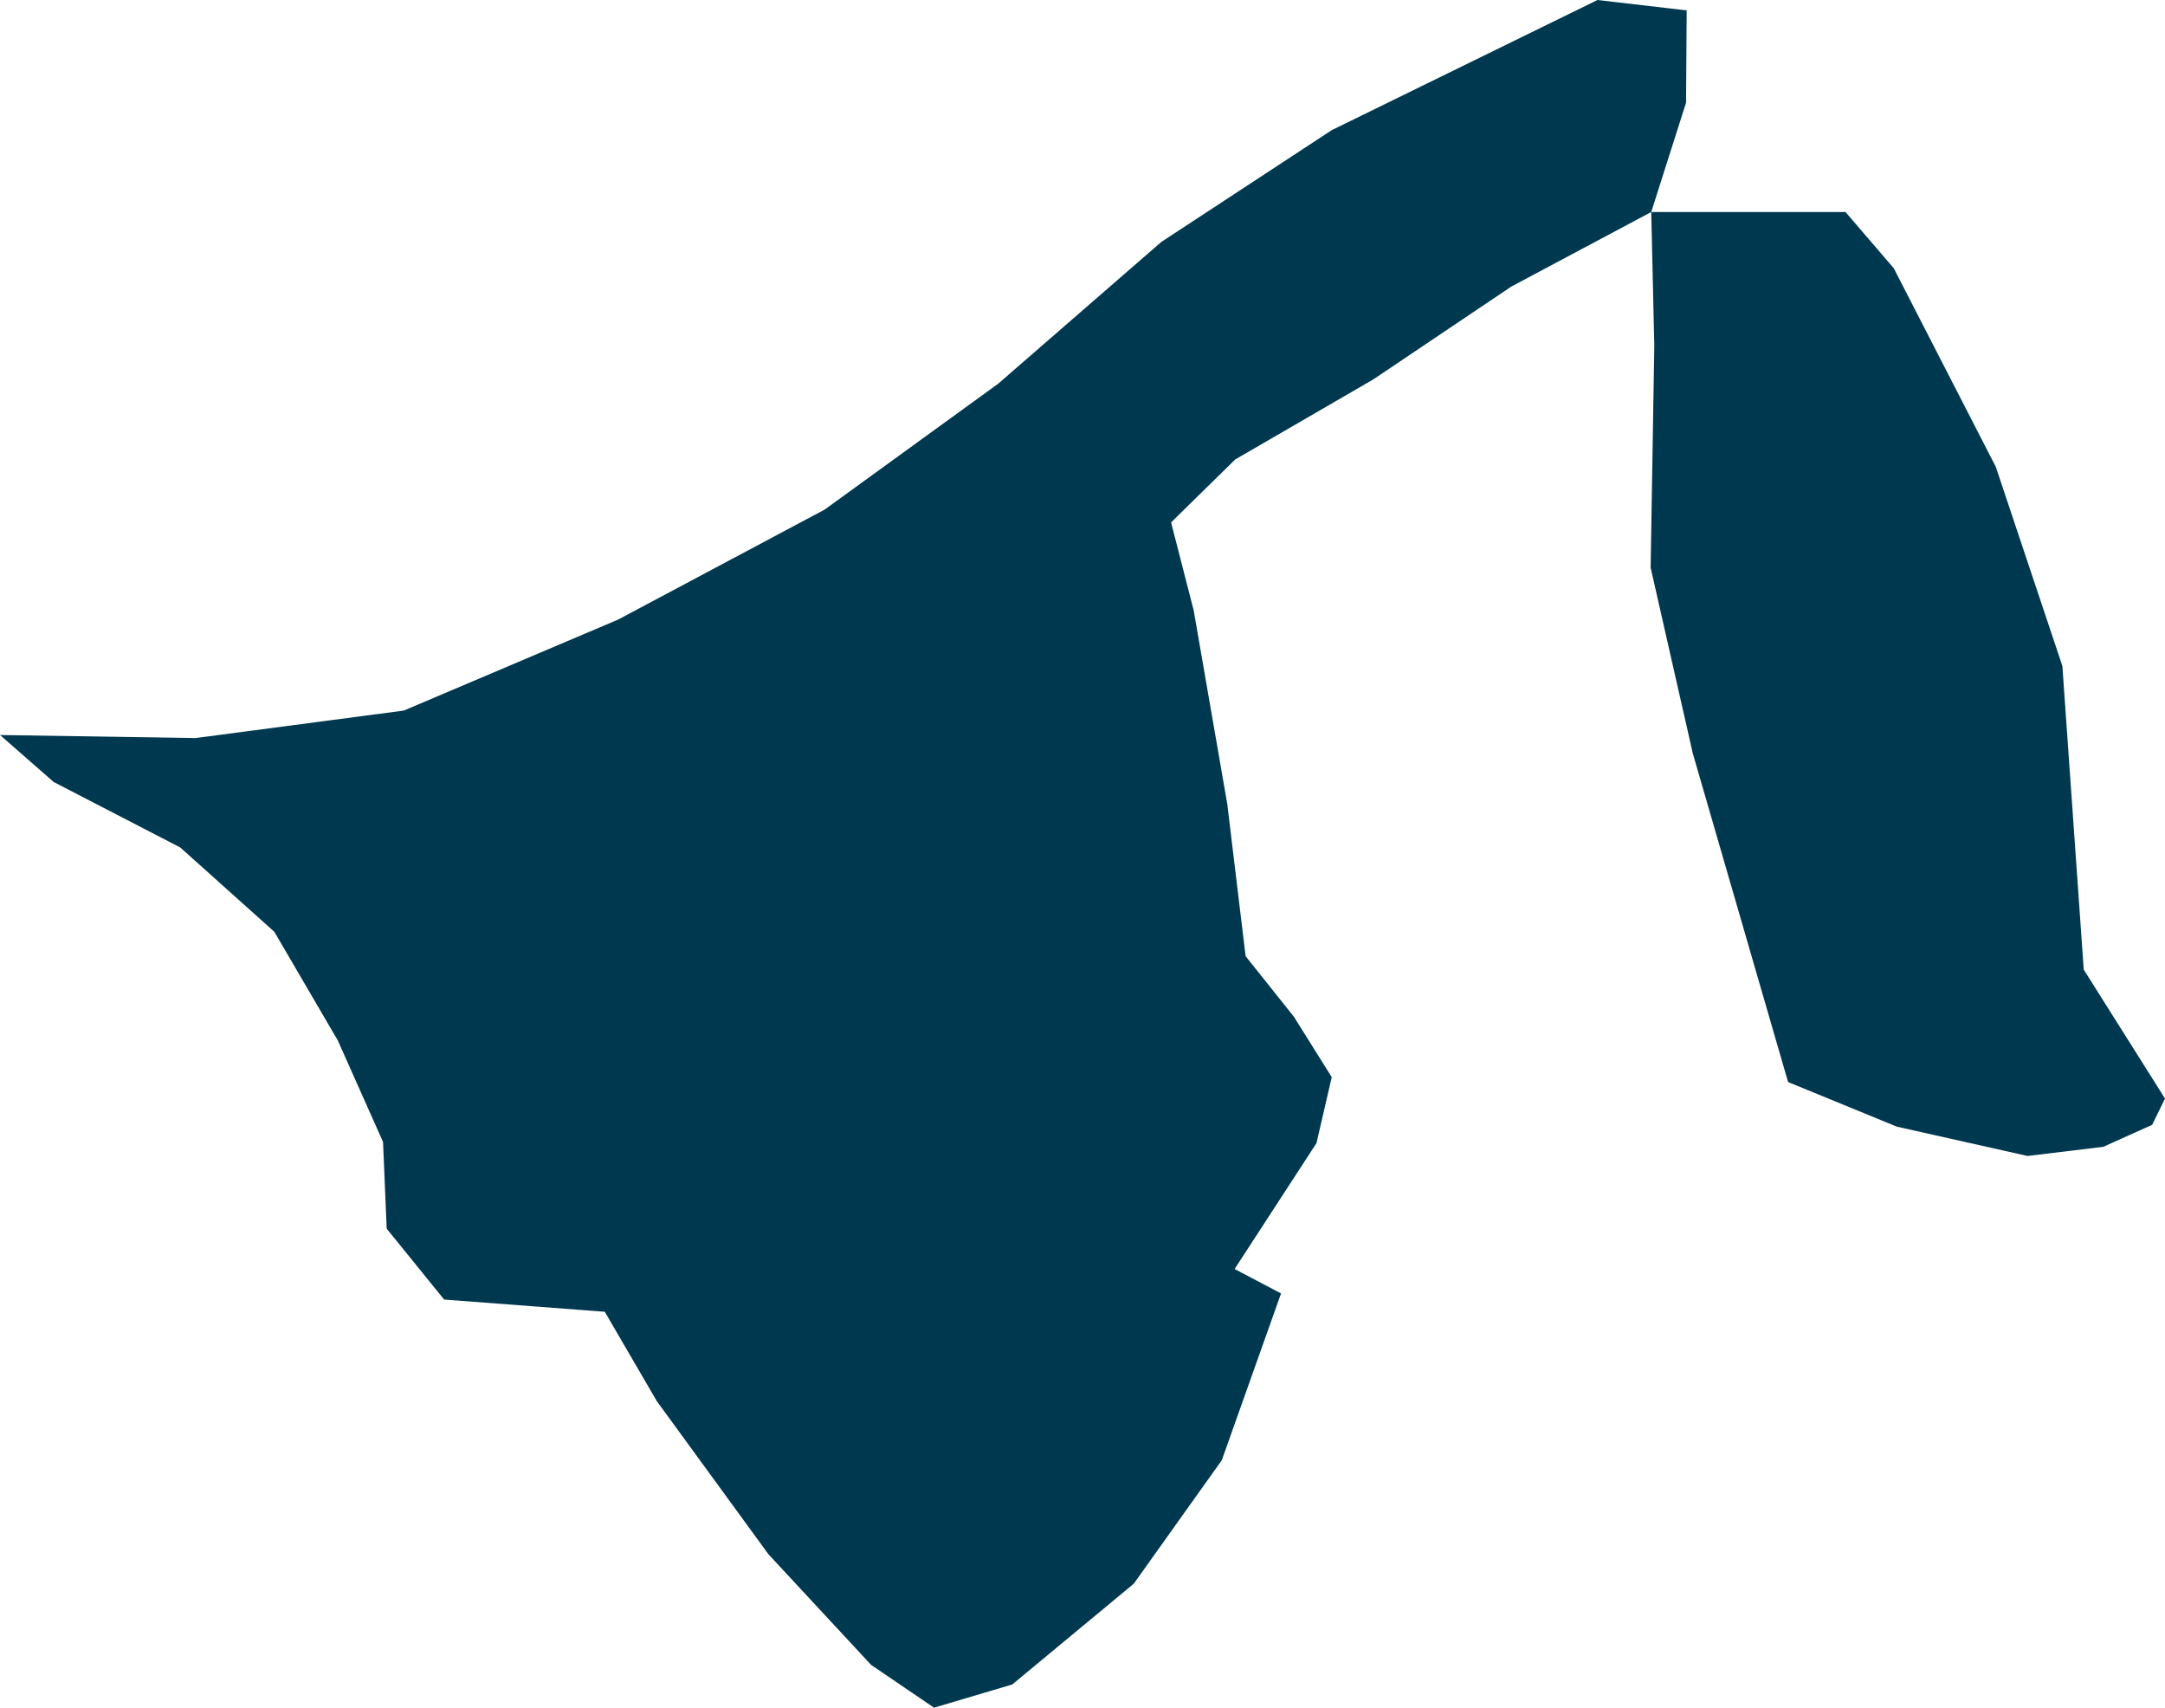 <svg xmlns="http://www.w3.org/2000/svg" xmlns:ev="http://www.w3.org/2001/xml-events" xmlns:xlink="http://www.w3.org/1999/xlink" baseProfile="full" height="2.795" version="1.1" viewBox="795.818 448.648 3.544 2.795" width="3.544" fill="#00394f">
	<defs/>
	<path class="land" d="M 798.521,448.995 L 798.292,449.117 L 798.066,449.269 L 797.84,449.4 L 797.735,449.503 L 797.772,449.647 L 797.827,449.964 L 797.857,450.213 L 797.936,450.312 L 797.998,450.411 L 797.973,450.519 L 797.839,450.725 L 797.915,450.765 L 797.818,451.038 L 797.674,451.24 L 797.475,451.405 L 797.347,451.443 L 797.244,451.373 L 797.076,451.192 L 796.893,450.941 L 796.808,450.795 L 796.545,450.775 L 796.451,450.659 L 796.445,450.517 L 796.371,450.351 L 796.267,450.173 L 796.113,450.035 L 795.906,449.928 L 795.818,449.851 L 796.138,449.856 L 796.479,449.811 L 796.83,449.662 L 797.168,449.482 L 797.452,449.276 L 797.719,449.044 L 797.998,448.861 L 798.433,448.648 L 798.579,448.665 L 798.578,448.816 L 798.521,448.995 L 798.839,448.995 L 798.918,449.087 L 799.085,449.412 L 799.194,449.738 L 799.229,450.235 L 799.362,450.446 L 799.341,450.489 L 799.261,450.525 L 799.137,450.54 L 798.923,450.492 L 798.745,450.419 L 798.589,449.881 L 798.52,449.577 L 798.526,449.214 L 798.521,448.995" id="BN" title="Brunei Darussalam"/>
</svg>
